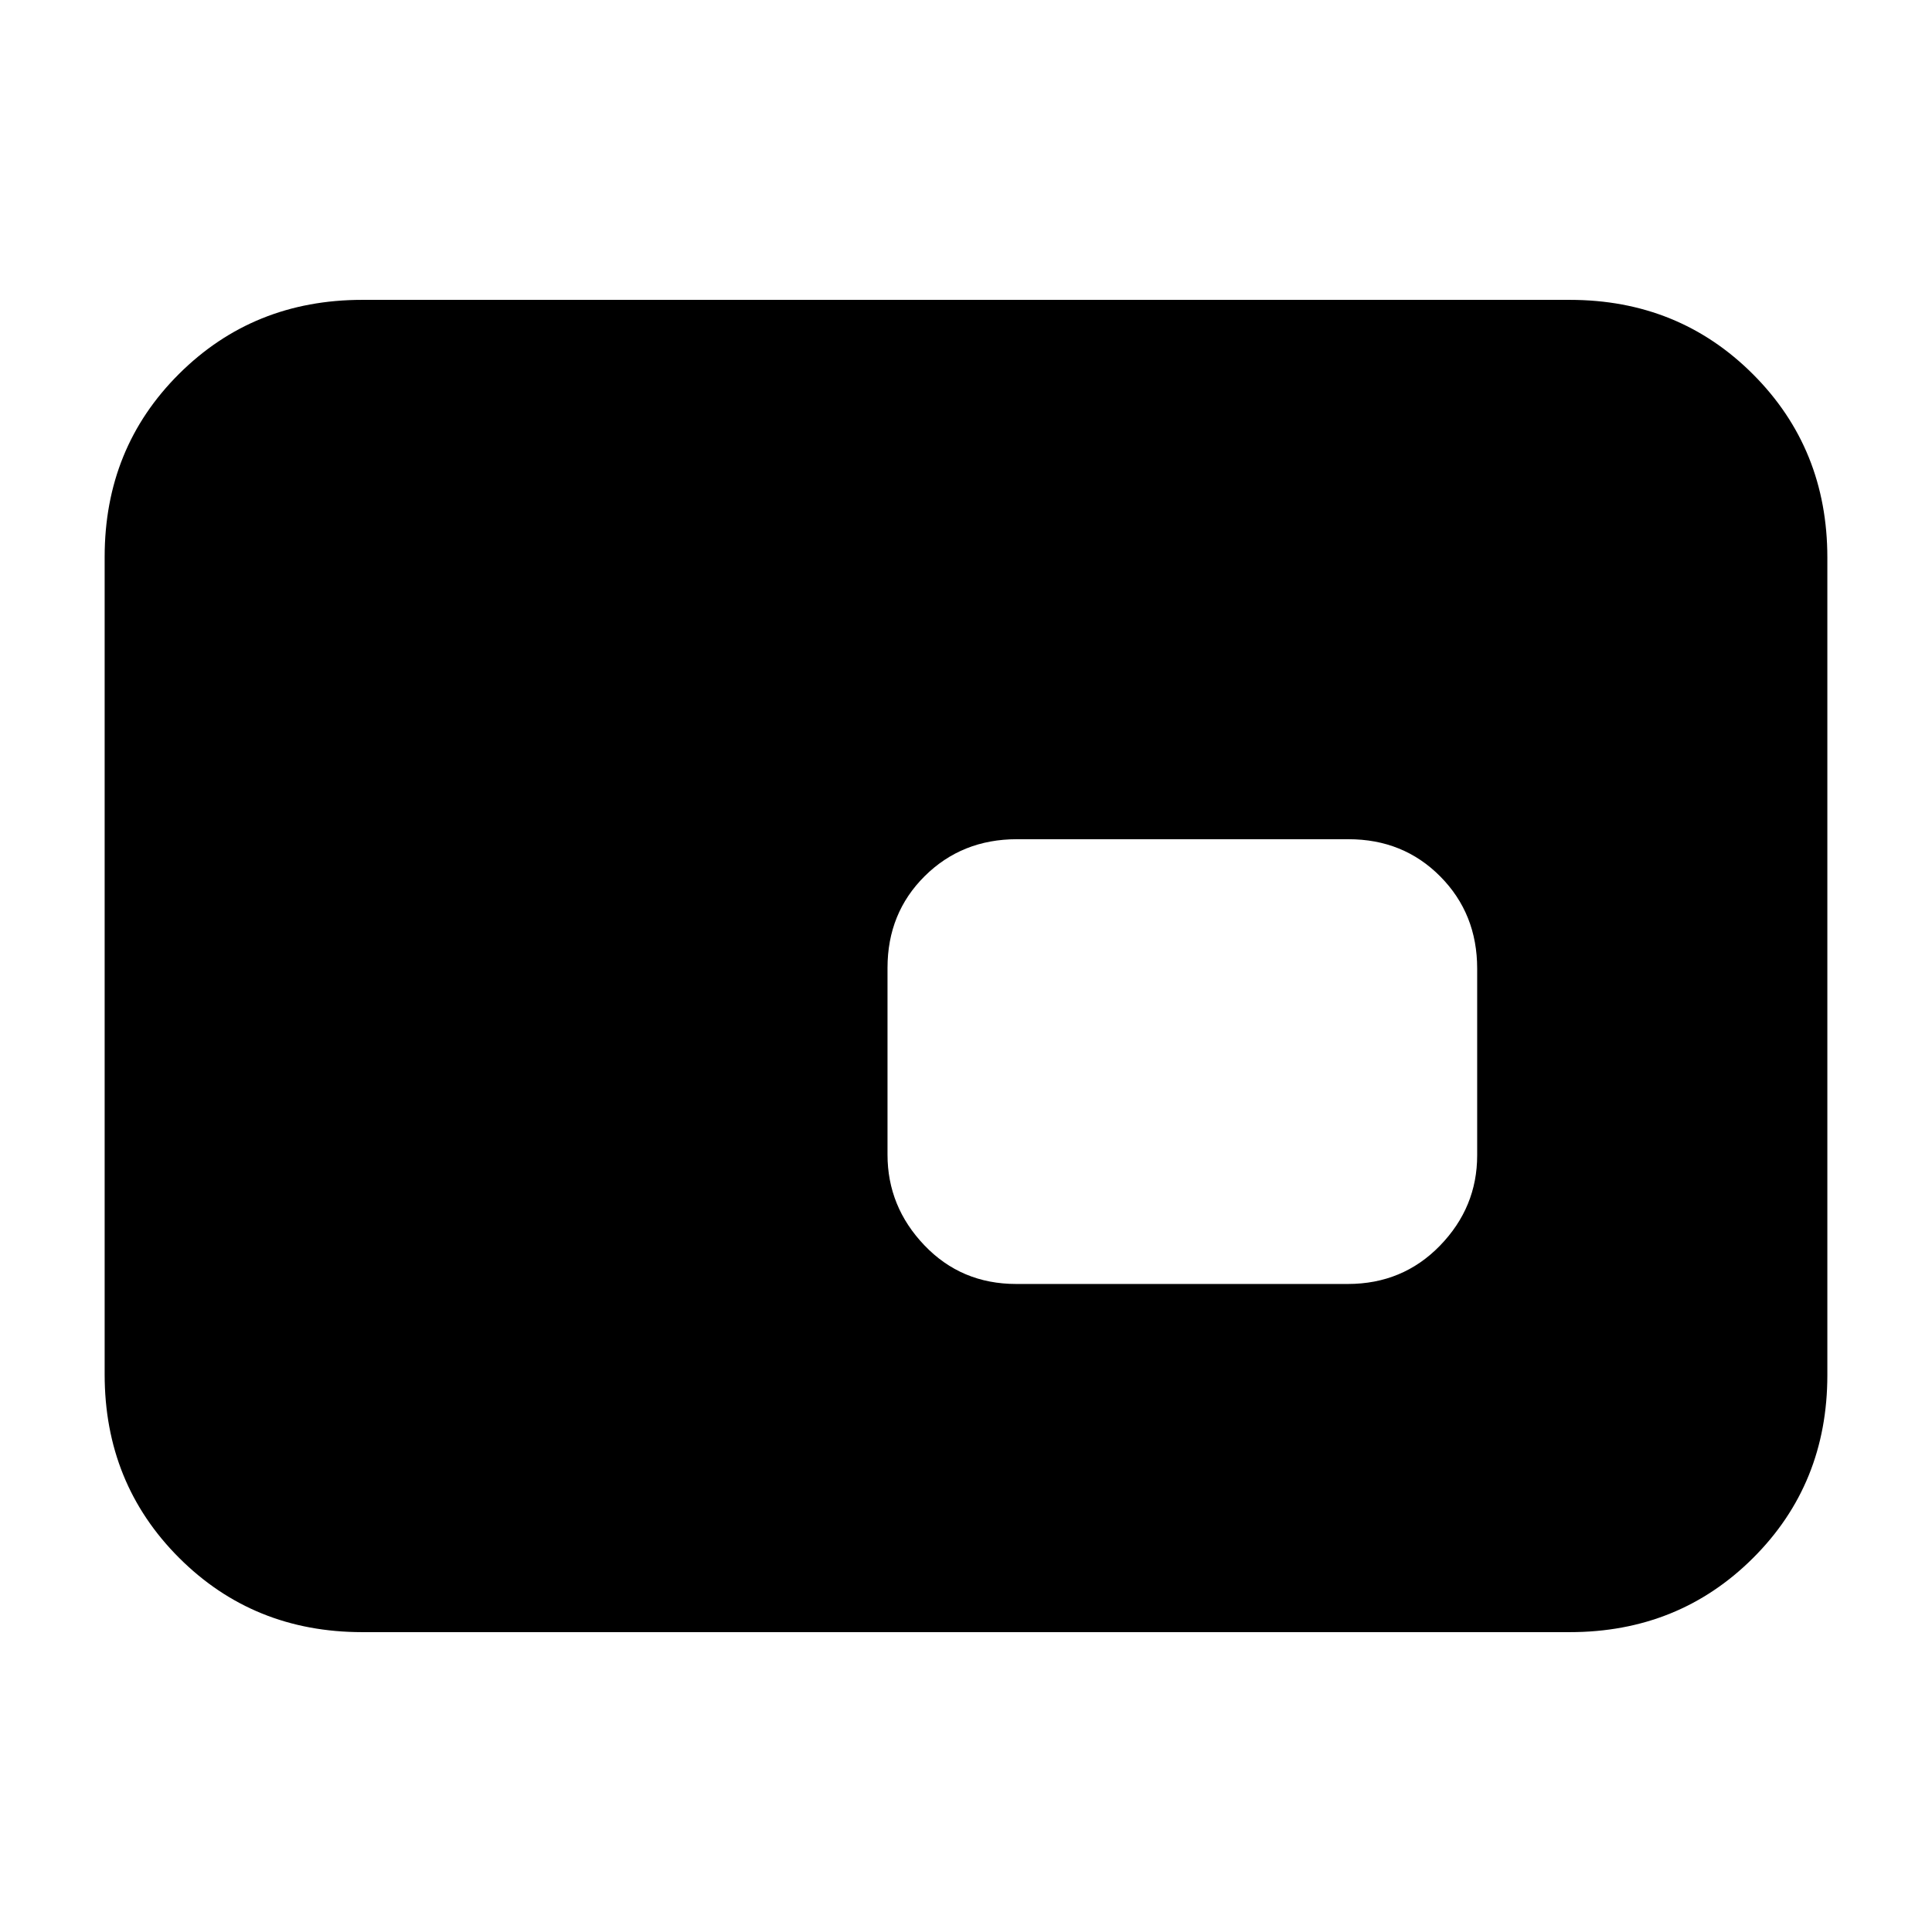 <svg xmlns="http://www.w3.org/2000/svg" height="20" viewBox="0 -960 960 960" width="20"><path d="M180-149q-54.1 0-91.05-36.96Q52-222.92 52-277.04v-406.24q0-54.12 36.95-90.92Q125.9-811 180-811h600q54.1 0 91.05 36.96Q908-737.08 908-682.96v406.24q0 54.12-36.95 90.92Q834.1-149 780-149H180Zm324.96-173h164.76q27.28 0 45.78-19.03 18.5-19.04 18.5-44.91v-92.78q0-27.28-18.34-45.78T670.04-543H505.28q-27.28 0-45.78 18.33-18.5 18.34-18.5 45.61v92.78q0 25.88 18.34 45.08t45.62 19.2ZM588-433Z"/></svg>